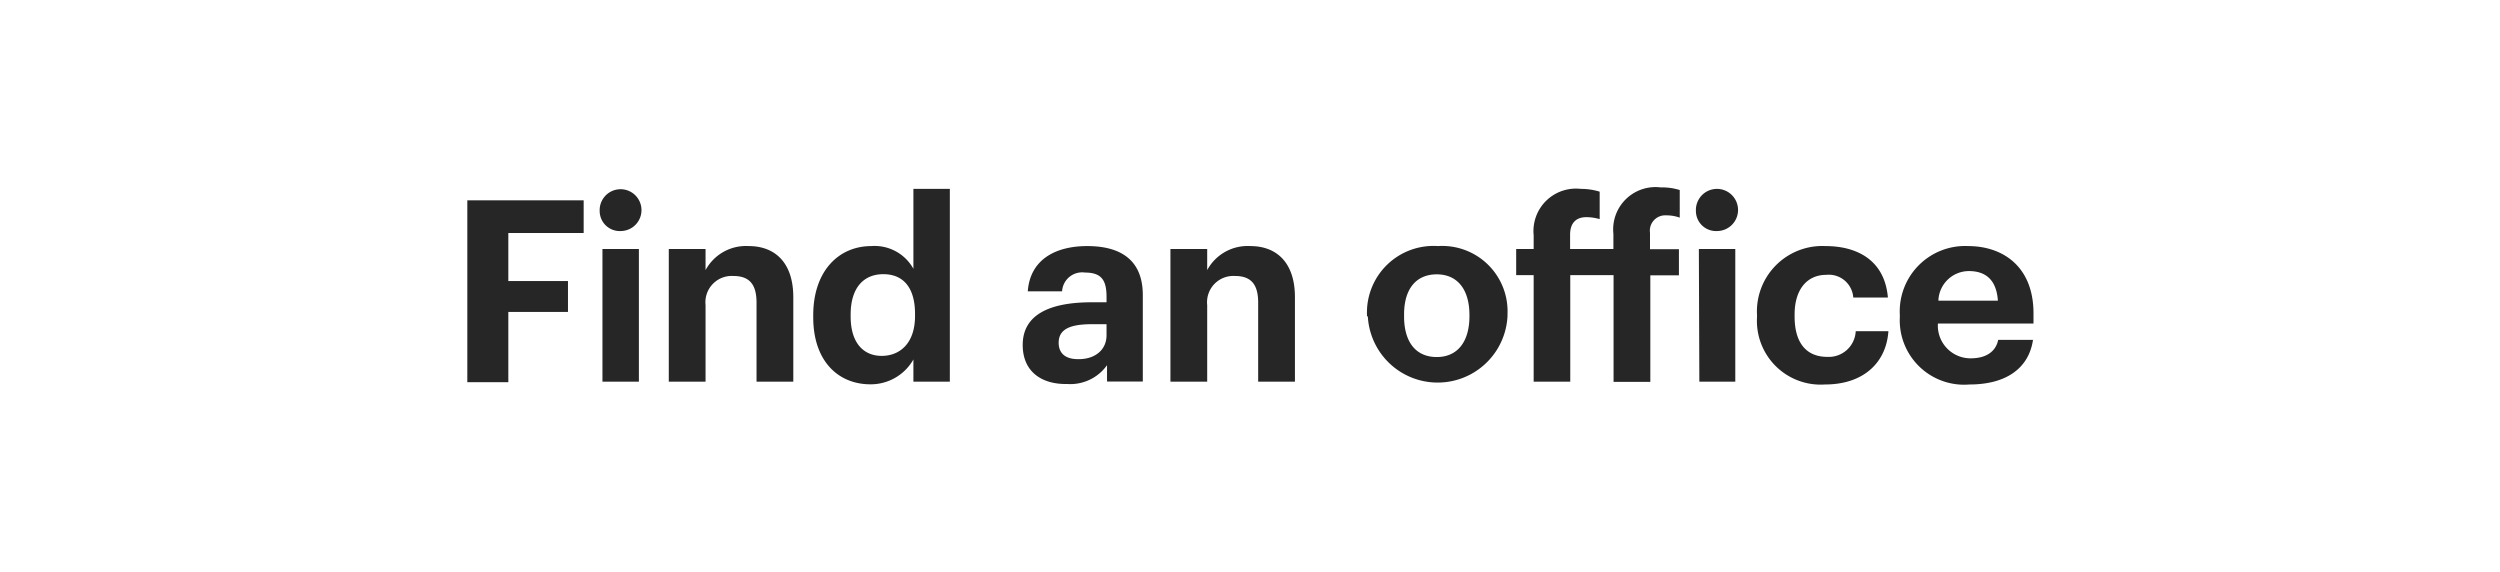 <svg xmlns="http://www.w3.org/2000/svg" viewBox="0 0 153 35"><title>Find an office_lrg</title><g id="Layer_2" data-name="Layer 2"><g id="Rectangle_1" data-name="Rectangle 1" style="isolation:isolate"><g id="Rectangle_1-2" data-name="Rectangle 1"><rect width="153" height="35" fill="none"/></g></g><g id="Find_an_office" data-name="Find an office"><path d="M28.6,12.26h7.12v2H31.11v2.94h3.65v1.89H31.11v4.3H28.6Z" fill="#262626"/><path d="M36.7,12.91A1.28,1.28,0,1,1,38,14.14,1.23,1.23,0,0,1,36.7,12.91Zm.17,2.33H39.1v8.12H36.87Z" fill="#262626"/><path d="M40.93,15.24h2.25v1.29a2.81,2.81,0,0,1,2.64-1.47c1.6,0,2.73,1,2.73,3.13v5.17H46.3V18.52c0-1.11-.43-1.63-1.42-1.63a1.61,1.61,0,0,0-1.7,1.78v4.69H40.93Z" fill="#262626"/><path d="M49.77,19.42v-.13c0-2.67,1.53-4.23,3.56-4.23a2.71,2.71,0,0,1,2.57,1.39V11.56h2.23v11.8H55.9V22a3,3,0,0,1-2.61,1.52C51.32,23.53,49.77,22.12,49.77,19.42ZM56,19.34v-.13c0-1.61-.72-2.43-1.94-2.43s-2,.85-2,2.47v.12c0,1.61.78,2.41,1.9,2.41S56,21,56,19.34Z" fill="#262626"/><path d="M62.59,21.11c0-1.9,1.73-2.61,4.22-2.61h.91v-.33c0-1-.29-1.49-1.32-1.49A1.23,1.23,0,0,0,65,17.83H62.9c.14-1.92,1.66-2.77,3.64-2.77s3.4.8,3.4,3v5.29H67.75v-1a2.76,2.76,0,0,1-2.45,1.15C63.83,23.53,62.59,22.81,62.59,21.11Zm5.13-.59v-.68h-.87c-1.3,0-2.06.27-2.06,1.14,0,.59.36,1,1.18,1C67,22,67.72,21.42,67.72,20.52Z" fill="#262626"/><path d="M71.63,15.24h2.25v1.29a2.81,2.81,0,0,1,2.64-1.47c1.6,0,2.73,1,2.73,3.13v5.17H77V18.52c0-1.11-.43-1.63-1.42-1.63a1.61,1.61,0,0,0-1.7,1.78v4.69H71.63Z" fill="#262626"/><path d="M83.66,19.38v-.12A4.07,4.07,0,0,1,88,15.06a4,4,0,0,1,4.26,4.15v.13a4.28,4.28,0,0,1-8.55,0Zm6.27,0v-.1c0-1.56-.73-2.49-2-2.49s-2,.9-2,2.45v.13c0,1.55.71,2.48,2,2.48S89.93,20.89,89.93,19.35Z" fill="#262626"/><path d="M93.86,16.84H92.79v-1.6h1.07V14.4a2.6,2.6,0,0,1,2.89-2.84,3.87,3.87,0,0,1,1.15.17v1.68a3,3,0,0,0-.81-.12c-.7,0-1,.43-1,1.07v.88h2.65v-.93a2.59,2.59,0,0,1,2.9-2.84,3.61,3.61,0,0,1,1.16.16v1.69a2.33,2.33,0,0,0-.82-.14.94.94,0,0,0-1,1.07v1h1.77v1.6H101v6.52H98.75V16.84H96.1v6.52H93.86Z" fill="#262626"/><path d="M103.79,12.91a1.29,1.29,0,1,1,1.28,1.23A1.23,1.23,0,0,1,103.79,12.91Zm.18,2.33h2.23v8.12H104Z" fill="#262626"/><path d="M107.53,19.4v-.12a4,4,0,0,1,4.19-4.22c1.88,0,3.62.82,3.82,3.15h-2.12a1.5,1.5,0,0,0-1.65-1.39c-1.16,0-1.94.87-1.94,2.43v.12c0,1.63.73,2.47,2,2.47a1.65,1.65,0,0,0,1.74-1.57h2c-.13,1.92-1.52,3.26-3.88,3.26A3.9,3.9,0,0,1,107.53,19.4Z" fill="#262626"/><path d="M116.27,19.4v-.12a4,4,0,0,1,4.18-4.22c2.09,0,4,1.22,4,4.12v.62h-5.85a2,2,0,0,0,2,2.13c1,0,1.55-.45,1.69-1.13h2.13c-.26,1.75-1.66,2.73-3.88,2.73A3.94,3.94,0,0,1,116.27,19.4Zm6-1c-.08-1.22-.7-1.81-1.77-1.81a1.87,1.87,0,0,0-1.87,1.81Z" fill="#262626"/></g></g></svg>